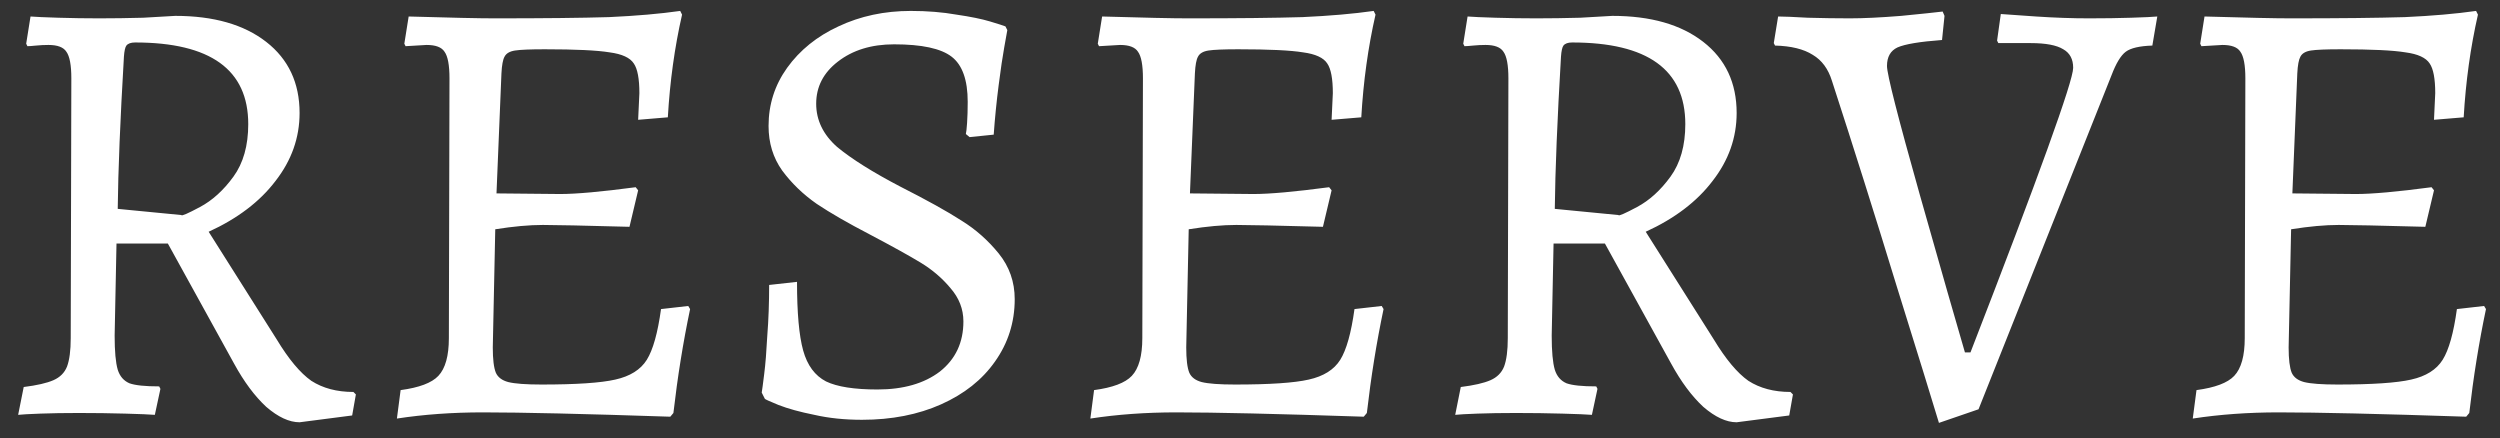 <svg width="97" height="17" viewBox="0 0 97 17" fill="none" xmlns="http://www.w3.org/2000/svg">
<rect x="0" y="0" width="97" height="17" fill="#333333" stroke="none"/>
<path d="M11.624 16.384C11.224 16.384 10.792 16.184 10.328 15.784C9.88 15.368 9.464 14.808 9.08 14.104L6.512 9.448H4.52L4.448 13.024C4.448 13.632 4.488 14.072 4.568 14.344C4.648 14.6 4.8 14.776 5.024 14.872C5.248 14.952 5.632 14.992 6.176 14.992L6.224 15.088L6.008 16.096C5.816 16.08 5.432 16.064 4.856 16.048C4.28 16.032 3.68 16.024 3.056 16.024C2.496 16.024 2 16.032 1.568 16.048C1.136 16.064 0.848 16.08 0.704 16.096L0.92 15.016C1.432 14.952 1.816 14.864 2.072 14.752C2.328 14.64 2.504 14.464 2.6 14.224C2.696 13.968 2.744 13.6 2.744 13.12L2.768 3.04C2.768 2.528 2.704 2.184 2.576 2.008C2.464 1.832 2.232 1.744 1.88 1.744C1.72 1.744 1.56 1.752 1.4 1.768C1.24 1.784 1.128 1.792 1.064 1.792L1.016 1.696L1.184 0.64C1.376 0.656 1.736 0.672 2.264 0.688C2.792 0.704 3.32 0.712 3.848 0.712C4.392 0.712 4.96 0.704 5.552 0.688C6.16 0.656 6.576 0.632 6.8 0.616C8.288 0.616 9.464 0.952 10.328 1.624C11.192 2.296 11.624 3.216 11.624 4.384C11.624 5.344 11.312 6.224 10.688 7.024C10.08 7.824 9.216 8.48 8.096 8.992L10.736 13.168C11.2 13.936 11.648 14.472 12.08 14.776C12.528 15.064 13.072 15.208 13.712 15.208L13.808 15.304L13.664 16.12L11.624 16.384ZM7.04 8.344C7.04 8.392 7.28 8.288 7.76 8.032C8.24 7.776 8.672 7.384 9.056 6.856C9.44 6.328 9.632 5.648 9.632 4.816C9.632 2.704 8.168 1.648 5.24 1.648C5.08 1.648 4.968 1.688 4.904 1.768C4.856 1.832 4.824 1.976 4.808 2.2C4.664 4.648 4.584 6.616 4.568 8.104L7.04 8.344ZM26.776 11.992C26.504 13.288 26.288 14.632 26.128 16.024L26.008 16.168C22.648 16.056 20.224 16 18.736 16C17.552 16 16.44 16.08 15.4 16.24L15.544 15.136C16.264 15.04 16.752 14.856 17.008 14.584C17.28 14.296 17.416 13.808 17.416 13.12L17.44 3.04C17.44 2.528 17.376 2.184 17.248 2.008C17.136 1.832 16.904 1.744 16.552 1.744L15.736 1.792L15.688 1.696L15.856 0.64C17.488 0.688 18.6 0.712 19.192 0.712C21.096 0.712 22.576 0.696 23.632 0.664C24.688 0.616 25.608 0.536 26.392 0.424L26.464 0.568C26.176 1.832 25.992 3.16 25.912 4.552L24.76 4.648L24.808 3.616C24.808 3.056 24.736 2.672 24.592 2.464C24.448 2.24 24.136 2.096 23.656 2.032C23.176 1.952 22.336 1.912 21.136 1.912C20.576 1.912 20.192 1.928 19.984 1.96C19.776 1.992 19.64 2.072 19.576 2.2C19.512 2.312 19.472 2.528 19.456 2.848L19.264 7.504L21.736 7.528C22.36 7.528 23.336 7.44 24.664 7.264L24.76 7.384L24.424 8.8C22.648 8.752 21.528 8.728 21.064 8.728C20.536 8.728 19.92 8.784 19.216 8.896L19.12 13.48C19.12 13.944 19.16 14.272 19.24 14.464C19.32 14.64 19.48 14.76 19.72 14.824C19.976 14.888 20.408 14.92 21.016 14.92C22.36 14.92 23.312 14.856 23.872 14.728C24.448 14.6 24.856 14.344 25.096 13.96C25.336 13.576 25.52 12.92 25.648 11.992L26.704 11.872L26.776 11.992ZM33.444 16.288C32.772 16.288 32.156 16.224 31.596 16.096C31.035 15.984 30.572 15.856 30.203 15.712C29.852 15.568 29.675 15.488 29.675 15.472L29.555 15.232C29.572 15.136 29.604 14.896 29.651 14.512C29.7 14.128 29.739 13.632 29.771 13.024C29.82 12.4 29.843 11.744 29.843 11.056L30.924 10.936C30.924 12.136 31.003 13.024 31.163 13.6C31.323 14.176 31.619 14.576 32.051 14.8C32.483 15.008 33.148 15.112 34.044 15.112C35.051 15.112 35.859 14.88 36.468 14.416C37.075 13.936 37.38 13.288 37.38 12.472C37.38 11.992 37.212 11.56 36.876 11.176C36.556 10.792 36.172 10.464 35.724 10.192C35.276 9.92 34.611 9.552 33.731 9.088C32.9 8.656 32.219 8.264 31.692 7.912C31.163 7.544 30.715 7.112 30.348 6.616C29.995 6.12 29.82 5.544 29.82 4.888C29.82 4.056 30.059 3.304 30.54 2.632C31.035 1.944 31.7 1.408 32.532 1.024C33.38 0.624 34.316 0.424 35.34 0.424C35.98 0.424 36.572 0.472 37.115 0.568C37.66 0.648 38.092 0.736 38.411 0.832C38.731 0.928 38.931 0.992 39.011 1.024L39.084 1.168C39.068 1.264 39.028 1.488 38.964 1.84C38.9 2.192 38.828 2.68 38.748 3.304C38.667 3.928 38.603 4.568 38.556 5.224L37.62 5.32L37.475 5.2C37.492 5.136 37.508 4.992 37.523 4.768C37.539 4.528 37.547 4.256 37.547 3.952C37.547 3.104 37.34 2.52 36.923 2.2C36.508 1.88 35.764 1.72 34.691 1.72C33.812 1.72 33.084 1.944 32.508 2.392C31.948 2.824 31.668 3.368 31.668 4.024C31.668 4.664 31.939 5.224 32.483 5.704C33.044 6.168 33.859 6.68 34.931 7.24C35.971 7.768 36.764 8.208 37.307 8.56C37.852 8.896 38.331 9.32 38.748 9.832C39.163 10.344 39.371 10.936 39.371 11.608C39.371 12.504 39.115 13.312 38.603 14.032C38.108 14.736 37.411 15.288 36.516 15.688C35.62 16.088 34.596 16.288 33.444 16.288ZM53.682 11.992C53.41 13.288 53.194 14.632 53.034 16.024L52.914 16.168C49.554 16.056 47.13 16 45.642 16C44.458 16 43.346 16.08 42.306 16.24L42.45 15.136C43.17 15.04 43.658 14.856 43.914 14.584C44.186 14.296 44.322 13.808 44.322 13.12L44.346 3.04C44.346 2.528 44.282 2.184 44.154 2.008C44.042 1.832 43.81 1.744 43.458 1.744L42.642 1.792L42.594 1.696L42.762 0.64C44.394 0.688 45.506 0.712 46.098 0.712C48.002 0.712 49.482 0.696 50.538 0.664C51.594 0.616 52.514 0.536 53.298 0.424L53.37 0.568C53.082 1.832 52.898 3.16 52.818 4.552L51.666 4.648L51.714 3.616C51.714 3.056 51.642 2.672 51.498 2.464C51.354 2.24 51.042 2.096 50.562 2.032C50.082 1.952 49.242 1.912 48.042 1.912C47.482 1.912 47.098 1.928 46.89 1.96C46.682 1.992 46.546 2.072 46.482 2.2C46.418 2.312 46.378 2.528 46.362 2.848L46.17 7.504L48.642 7.528C49.266 7.528 50.242 7.44 51.57 7.264L51.666 7.384L51.33 8.8C49.554 8.752 48.434 8.728 47.97 8.728C47.442 8.728 46.826 8.784 46.122 8.896L46.026 13.48C46.026 13.944 46.066 14.272 46.146 14.464C46.226 14.64 46.386 14.76 46.626 14.824C46.882 14.888 47.314 14.92 47.922 14.92C49.266 14.92 50.218 14.856 50.778 14.728C51.354 14.6 51.762 14.344 52.002 13.96C52.242 13.576 52.426 12.92 52.554 11.992L53.61 11.872L53.682 11.992ZM67.382 16.384C66.982 16.384 66.55 16.184 66.086 15.784C65.638 15.368 65.222 14.808 64.838 14.104L62.27 9.448H60.278L60.206 13.024C60.206 13.632 60.246 14.072 60.326 14.344C60.406 14.6 60.558 14.776 60.782 14.872C61.006 14.952 61.39 14.992 61.934 14.992L61.982 15.088L61.766 16.096C61.574 16.08 61.19 16.064 60.614 16.048C60.038 16.032 59.438 16.024 58.814 16.024C58.254 16.024 57.758 16.032 57.326 16.048C56.894 16.064 56.606 16.08 56.462 16.096L56.678 15.016C57.19 14.952 57.574 14.864 57.83 14.752C58.086 14.64 58.262 14.464 58.358 14.224C58.454 13.968 58.502 13.6 58.502 13.12L58.526 3.04C58.526 2.528 58.462 2.184 58.334 2.008C58.222 1.832 57.99 1.744 57.638 1.744C57.478 1.744 57.318 1.752 57.158 1.768C56.998 1.784 56.886 1.792 56.822 1.792L56.774 1.696L56.942 0.64C57.134 0.656 57.494 0.672 58.022 0.688C58.55 0.704 59.078 0.712 59.606 0.712C60.15 0.712 60.718 0.704 61.31 0.688C61.918 0.656 62.334 0.632 62.558 0.616C64.046 0.616 65.222 0.952 66.086 1.624C66.95 2.296 67.382 3.216 67.382 4.384C67.382 5.344 67.07 6.224 66.446 7.024C65.838 7.824 64.974 8.48 63.854 8.992L66.494 13.168C66.958 13.936 67.406 14.472 67.838 14.776C68.286 15.064 68.83 15.208 69.47 15.208L69.566 15.304L69.422 16.12L67.382 16.384ZM62.798 8.344C62.798 8.392 63.038 8.288 63.518 8.032C63.998 7.776 64.43 7.384 64.814 6.856C65.198 6.328 65.39 5.648 65.39 4.816C65.39 2.704 63.926 1.648 60.998 1.648C60.838 1.648 60.726 1.688 60.662 1.768C60.614 1.832 60.582 1.976 60.566 2.2C60.422 4.648 60.342 6.616 60.326 8.104L62.798 8.344ZM75.231 16.408C74.991 15.608 74.447 13.848 73.599 11.128C72.767 8.408 71.927 5.744 71.079 3.136C70.935 2.672 70.687 2.336 70.335 2.128C69.983 1.904 69.495 1.784 68.871 1.768L68.823 1.672L68.991 0.64C69.199 0.64 69.583 0.656 70.143 0.688C70.719 0.704 71.263 0.712 71.775 0.712C72.303 0.712 72.967 0.68 73.767 0.616C74.583 0.536 75.119 0.48 75.375 0.448L75.447 0.616L75.351 1.552C74.487 1.616 73.911 1.712 73.623 1.84C73.351 1.968 73.215 2.208 73.215 2.56C73.215 2.88 73.639 4.544 74.487 7.552C75.335 10.544 75.919 12.584 76.239 13.672H76.455C79.111 6.824 80.439 3.144 80.439 2.632C80.439 2.296 80.311 2.056 80.055 1.912C79.799 1.752 79.375 1.672 78.783 1.672H77.535L77.487 1.576L77.631 0.544C77.839 0.56 78.295 0.592 78.999 0.64C79.719 0.688 80.407 0.712 81.063 0.712C81.655 0.712 82.199 0.704 82.695 0.688C83.207 0.672 83.543 0.656 83.703 0.64L83.511 1.768C83.015 1.784 82.671 1.864 82.479 2.008C82.287 2.152 82.103 2.456 81.927 2.92L76.767 15.88L75.231 16.408ZM96.456 11.992C96.183 13.288 95.968 14.632 95.808 16.024L95.688 16.168C92.328 16.056 89.903 16 88.415 16C87.231 16 86.12 16.08 85.079 16.24L85.224 15.136C85.944 15.04 86.431 14.856 86.688 14.584C86.96 14.296 87.096 13.808 87.096 13.12L87.12 3.04C87.12 2.528 87.055 2.184 86.927 2.008C86.816 1.832 86.584 1.744 86.231 1.744L85.415 1.792L85.368 1.696L85.535 0.64C87.168 0.688 88.279 0.712 88.871 0.712C90.775 0.712 92.255 0.696 93.311 0.664C94.368 0.616 95.287 0.536 96.072 0.424L96.144 0.568C95.856 1.832 95.671 3.16 95.591 4.552L94.439 4.648L94.487 3.616C94.487 3.056 94.415 2.672 94.272 2.464C94.127 2.24 93.816 2.096 93.335 2.032C92.856 1.952 92.016 1.912 90.816 1.912C90.255 1.912 89.871 1.928 89.663 1.96C89.456 1.992 89.32 2.072 89.255 2.2C89.192 2.312 89.151 2.528 89.135 2.848L88.944 7.504L91.415 7.528C92.04 7.528 93.016 7.44 94.344 7.264L94.439 7.384L94.103 8.8C92.328 8.752 91.207 8.728 90.743 8.728C90.216 8.728 89.6 8.784 88.895 8.896L88.799 13.48C88.799 13.944 88.84 14.272 88.919 14.464C88.999 14.64 89.159 14.76 89.4 14.824C89.656 14.888 90.088 14.92 90.695 14.92C92.04 14.92 92.992 14.856 93.552 14.728C94.127 14.6 94.535 14.344 94.775 13.96C95.016 13.576 95.2 12.92 95.328 11.992L96.383 11.872L96.456 11.992Z" fill="white"/>
</svg>
